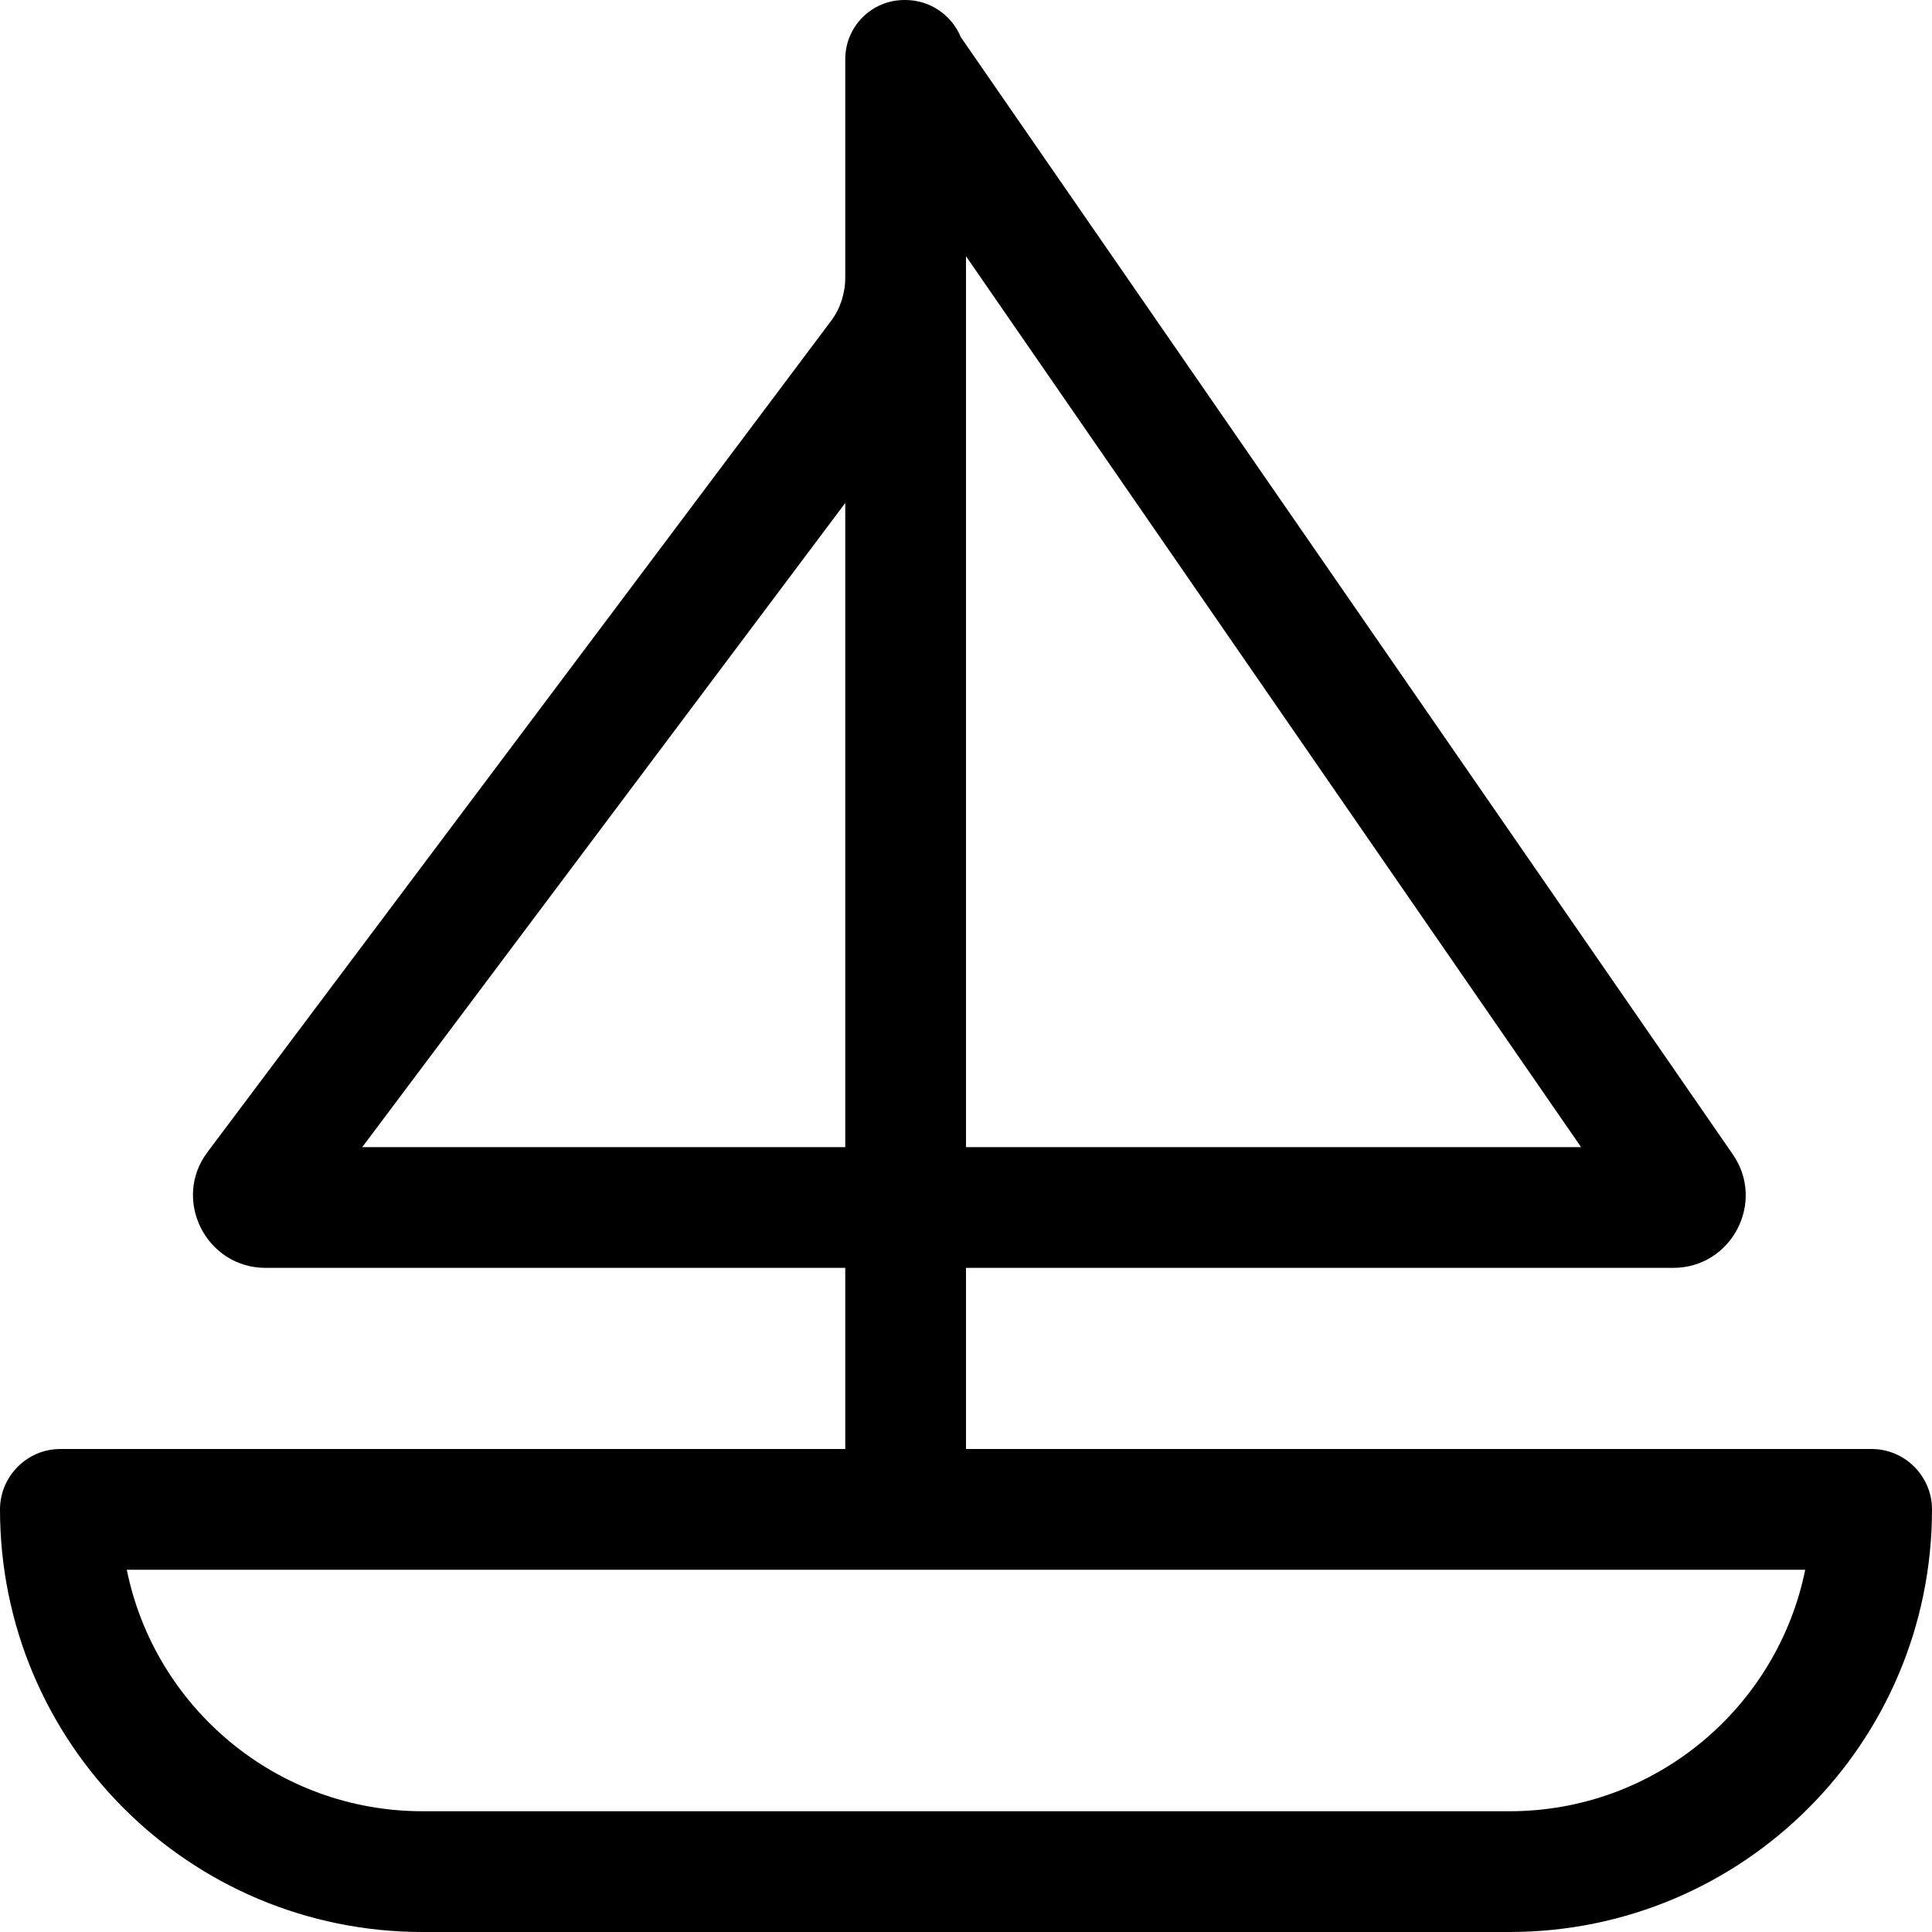 <svg xmlns="http://www.w3.org/2000/svg" viewBox="0 0 512 512"><!--! Font Awesome Pro 7.0.1 by @fontawesome - https://fontawesome.com License - https://fontawesome.com/license (Commercial License) Copyright 2025 Fonticons, Inc. --><path fill="currentColor" d="M419 304L256 67.9 256 304 419 304zM224 336L70.4 336c-15.8 0-24.9-18.1-15.4-30.7L220.2 85.1c2.5-3.3 3.8-7.4 3.8-11.5l0-57.9C224 7 231 0 239.7 0l.1 0 .1 0c6.6 0 12.3 4 14.7 9.8L459.2 305.9c8.8 12.7-.3 30.1-15.8 30.1l-187.4 0 0 48 240 0c8.8 0 16 7.2 16 16 0 61.9-50.1 112-112 112l-288 0c-61.9 0-112-50.1-112-112 0-8.8 7.2-16 16-16l208 0 0-48zm0-32l0-170.7-128 170.7 128 0zM33.6 416c7.4 36.5 39.7 64 78.4 64l288 0c38.7 0 71-27.5 78.4-64L33.6 416z"/></svg>